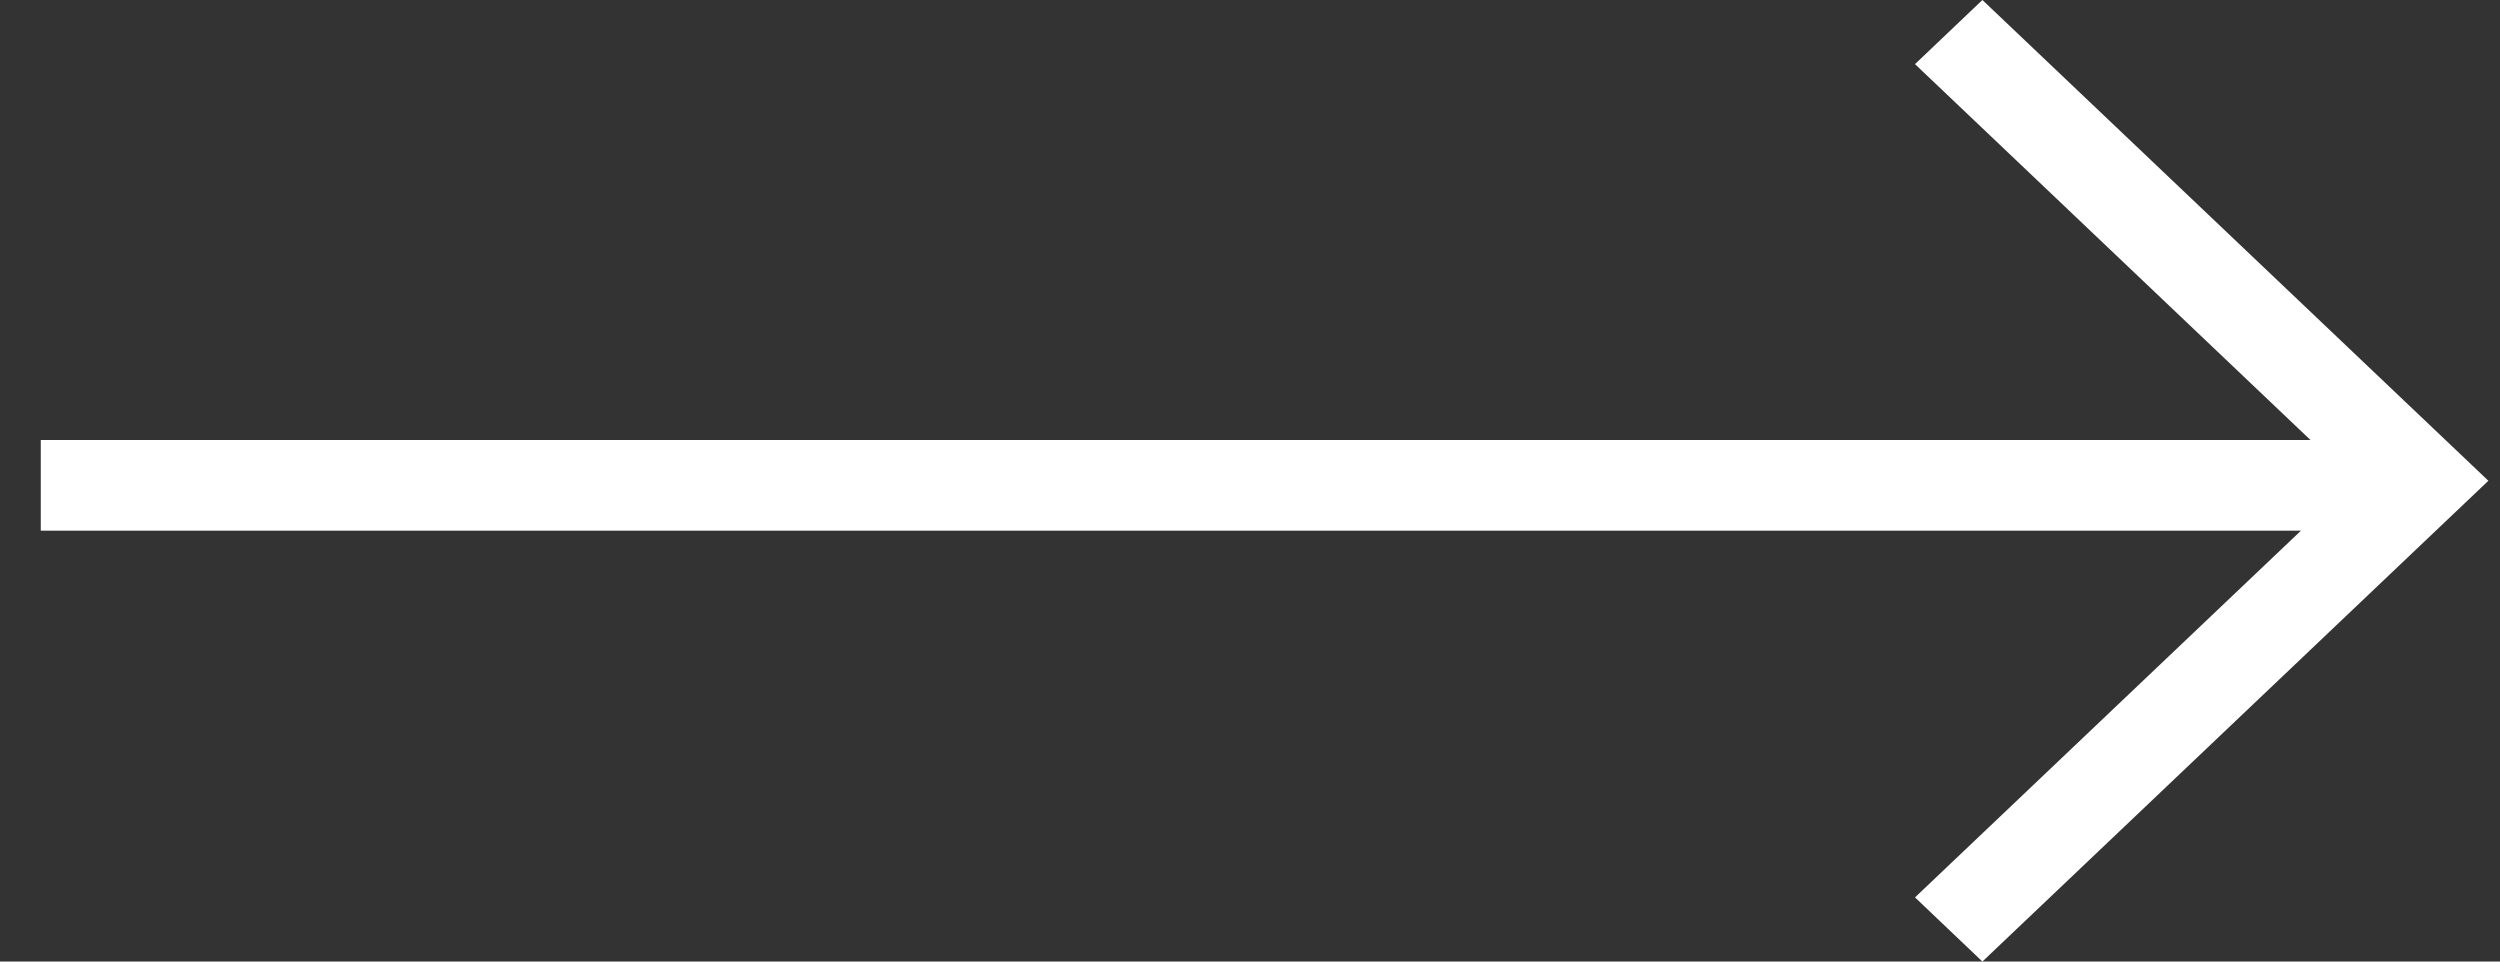 <svg width="26" height="10" viewBox="0 0 26 10" fill="none" xmlns="http://www.w3.org/2000/svg">
<rect x="0" y="0" width="26" height="10" fill="#333333" stroke="none"/>
<path d="M24.029 4.576L19.916 0.667L20.617 0L25.879 5L20.617 10L19.916 9.333L23.93 5.519L0.424 5.519V4.576L24.029 4.576Z" fill="white"/>
</svg>
